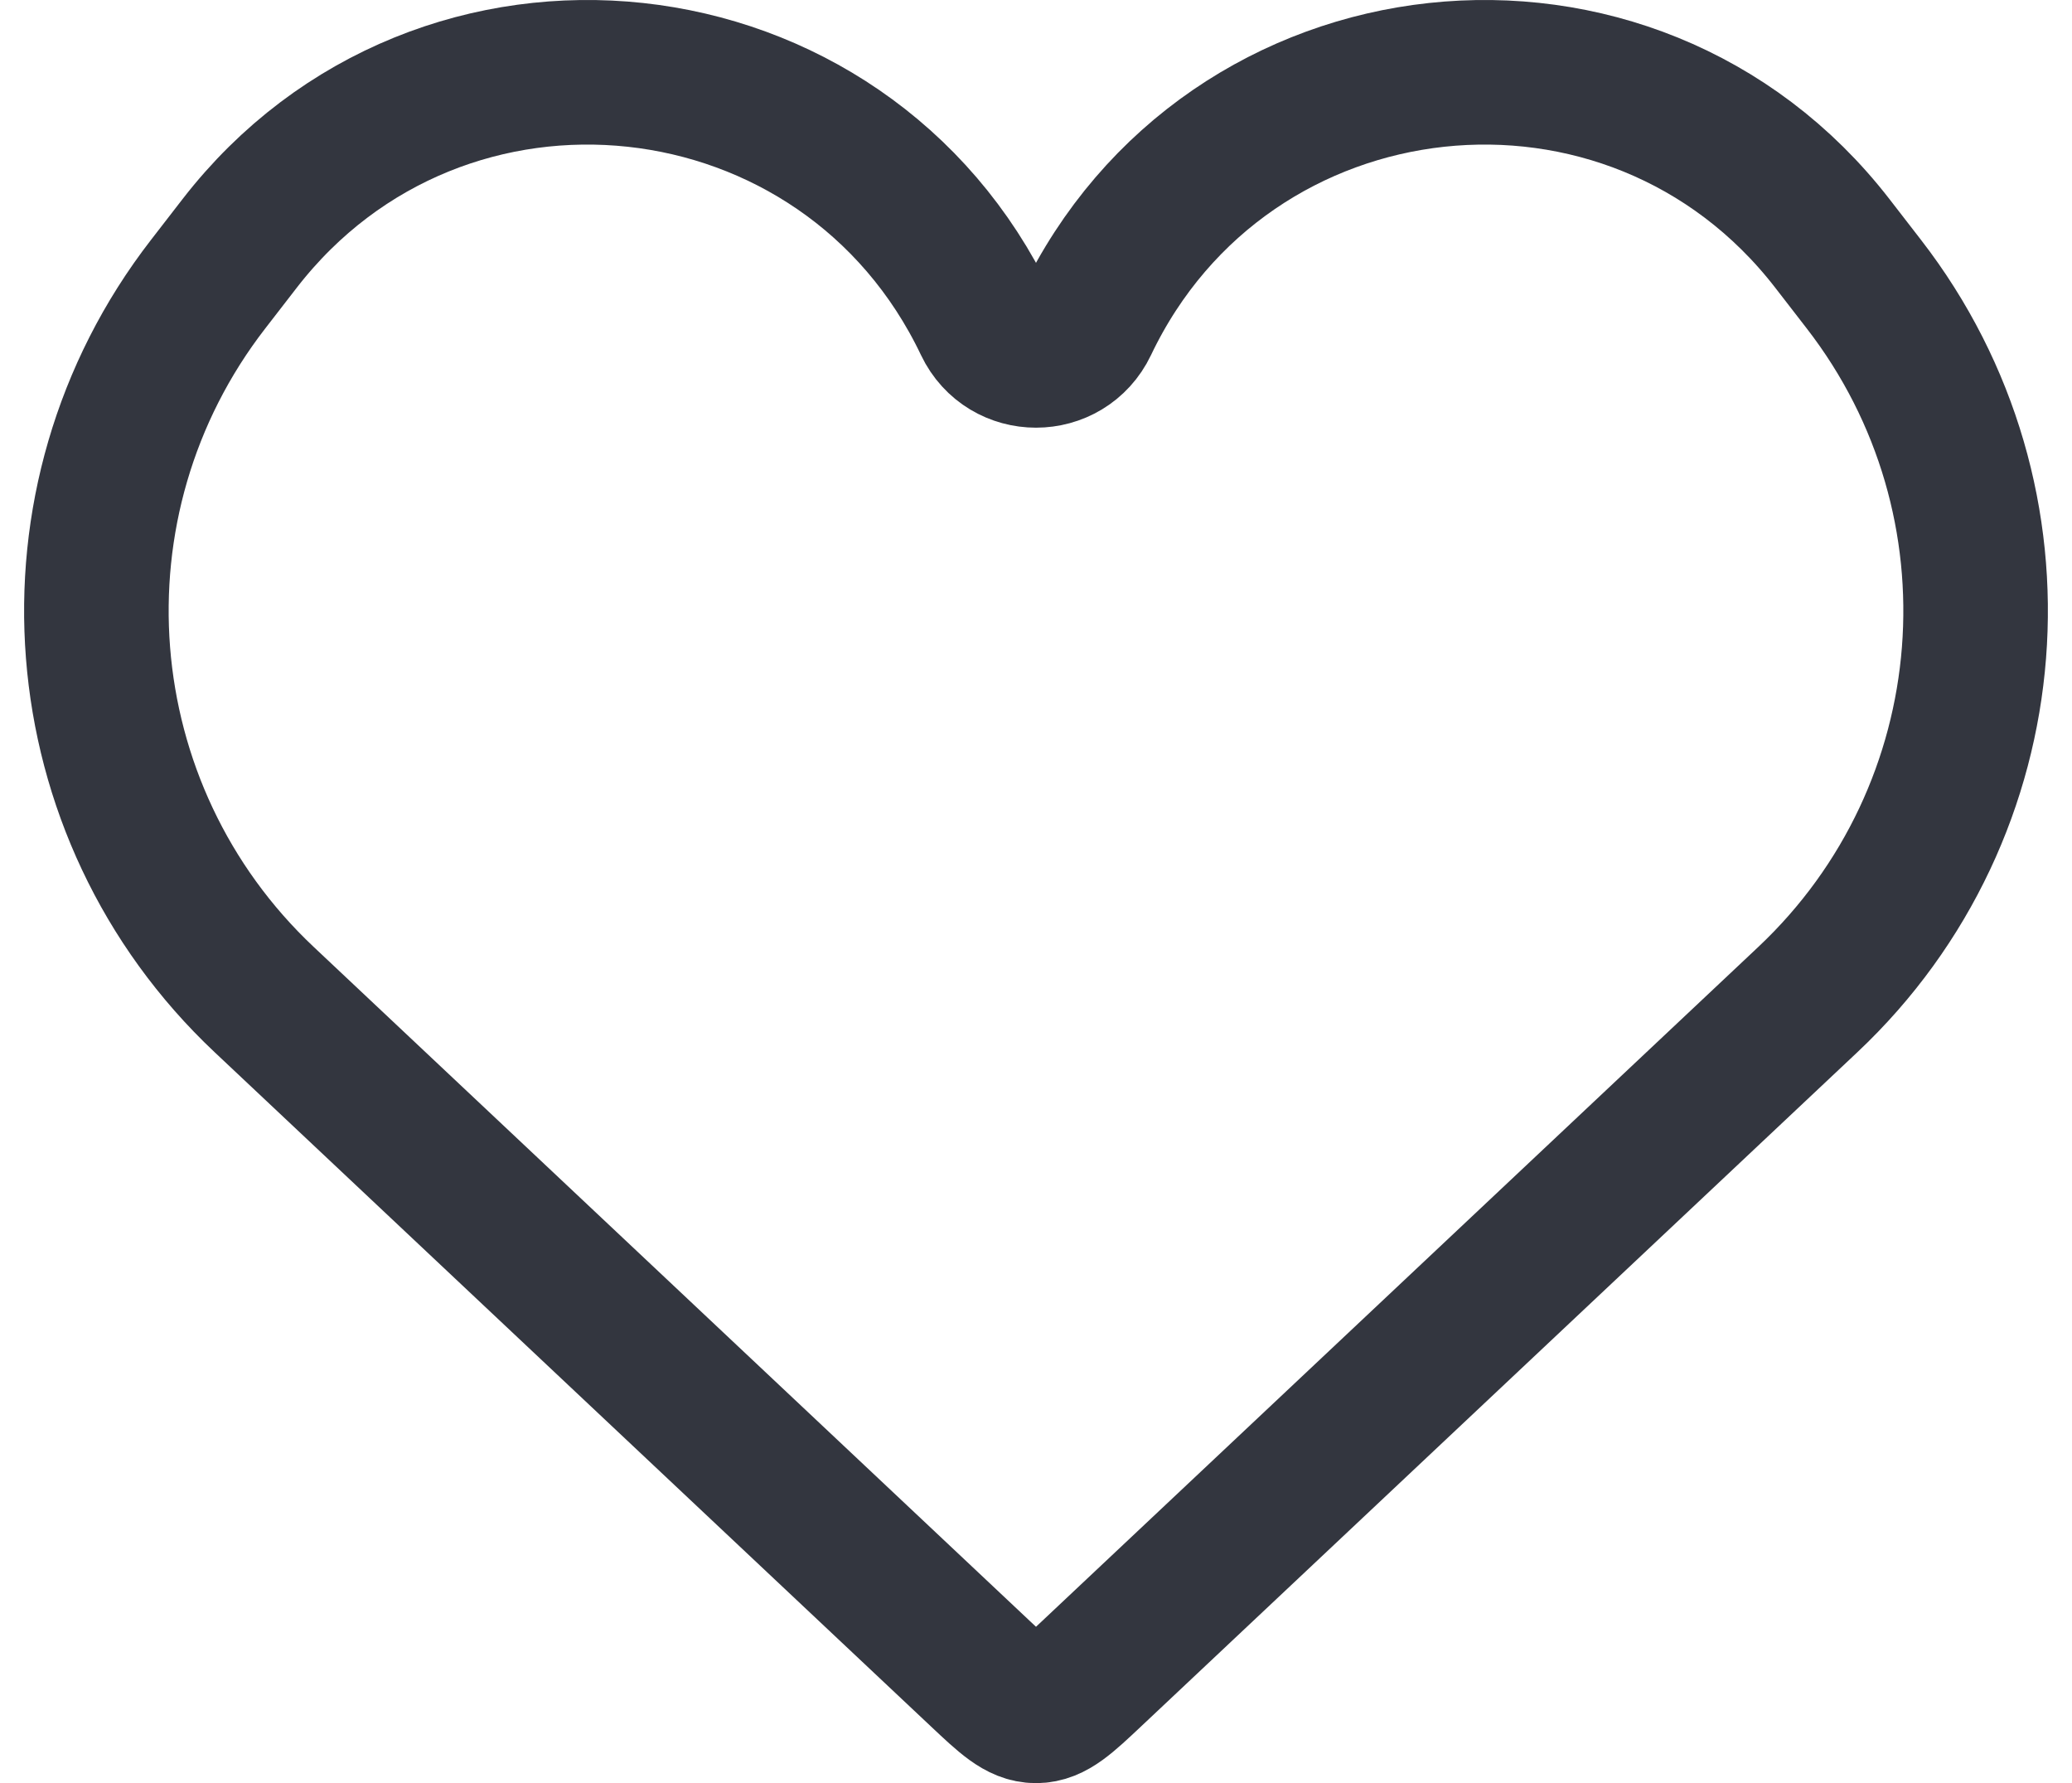 <svg width="43" height="37" viewBox="0 0 43 37" fill="none" xmlns="http://www.w3.org/2000/svg">
<path d="M5.482 20.741L20.338 34.722C20.889 35.241 21.164 35.5 21.5 35.5C21.836 35.5 22.111 35.241 22.662 34.722L37.518 20.741C41.669 16.834 42.173 10.406 38.682 5.898L38.026 5.05C33.85 -0.343 25.467 0.562 22.533 6.722C22.118 7.592 20.882 7.592 20.467 6.722C17.533 0.562 9.15 -0.343 4.974 5.05L4.318 5.898C0.827 10.406 1.331 16.834 5.482 20.741Z" stroke="#33363F" stroke-width="3"/>
</svg>
